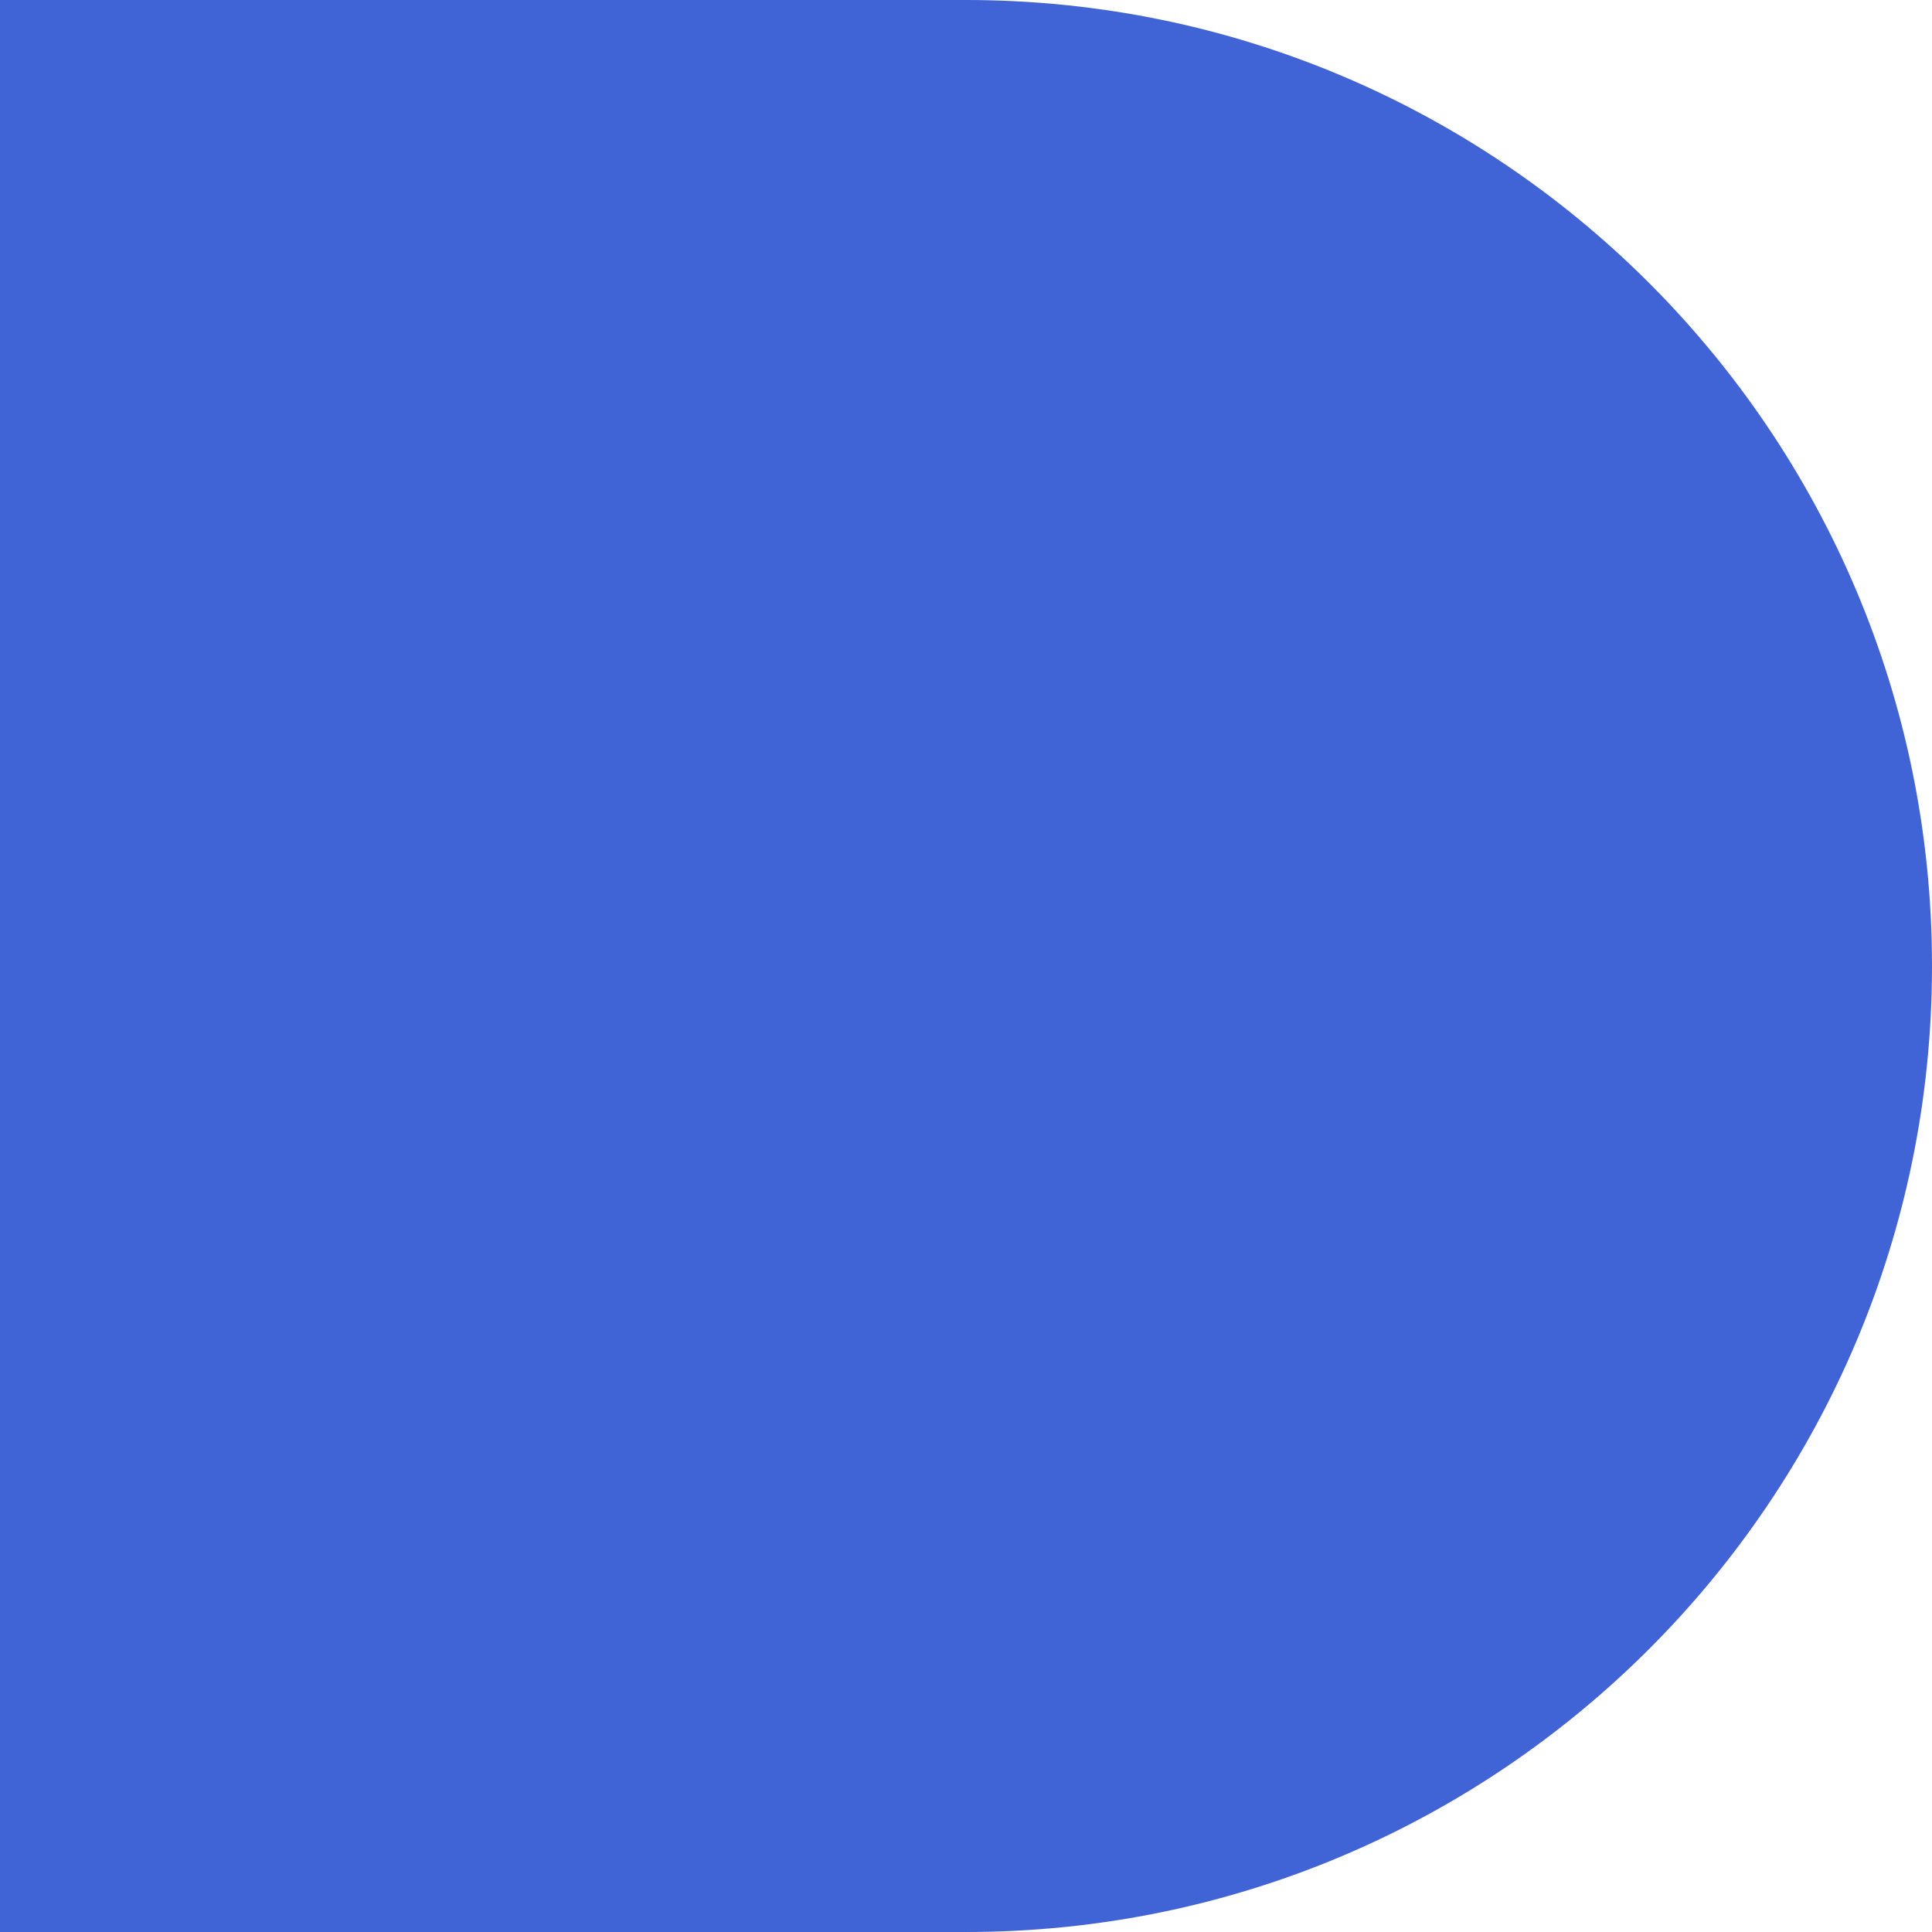 <?xml version="1.0" encoding="UTF-8"?>
<svg width="470px" height="470px" viewBox="0 0 470 470" version="1.1" xmlns="http://www.w3.org/2000/svg" xmlns:xlink="http://www.w3.org/1999/xlink">
    <title>solid_shape_1</title>
    <g id="Design" stroke="none" stroke-width="1" fill="none" fill-rule="evenodd">
        <g id="Start" transform="translate(0, -1590)" fill="#4064D6">
            <path d="M0,1590 L235,1590 C364.787,1590 470,1695.213 470,1825 C470,1954.787 364.787,2060 235,2060 L0,2060 L0,2060 L0,1590 Z" id="solid_shape_1"></path>
        </g>
    </g>
</svg>